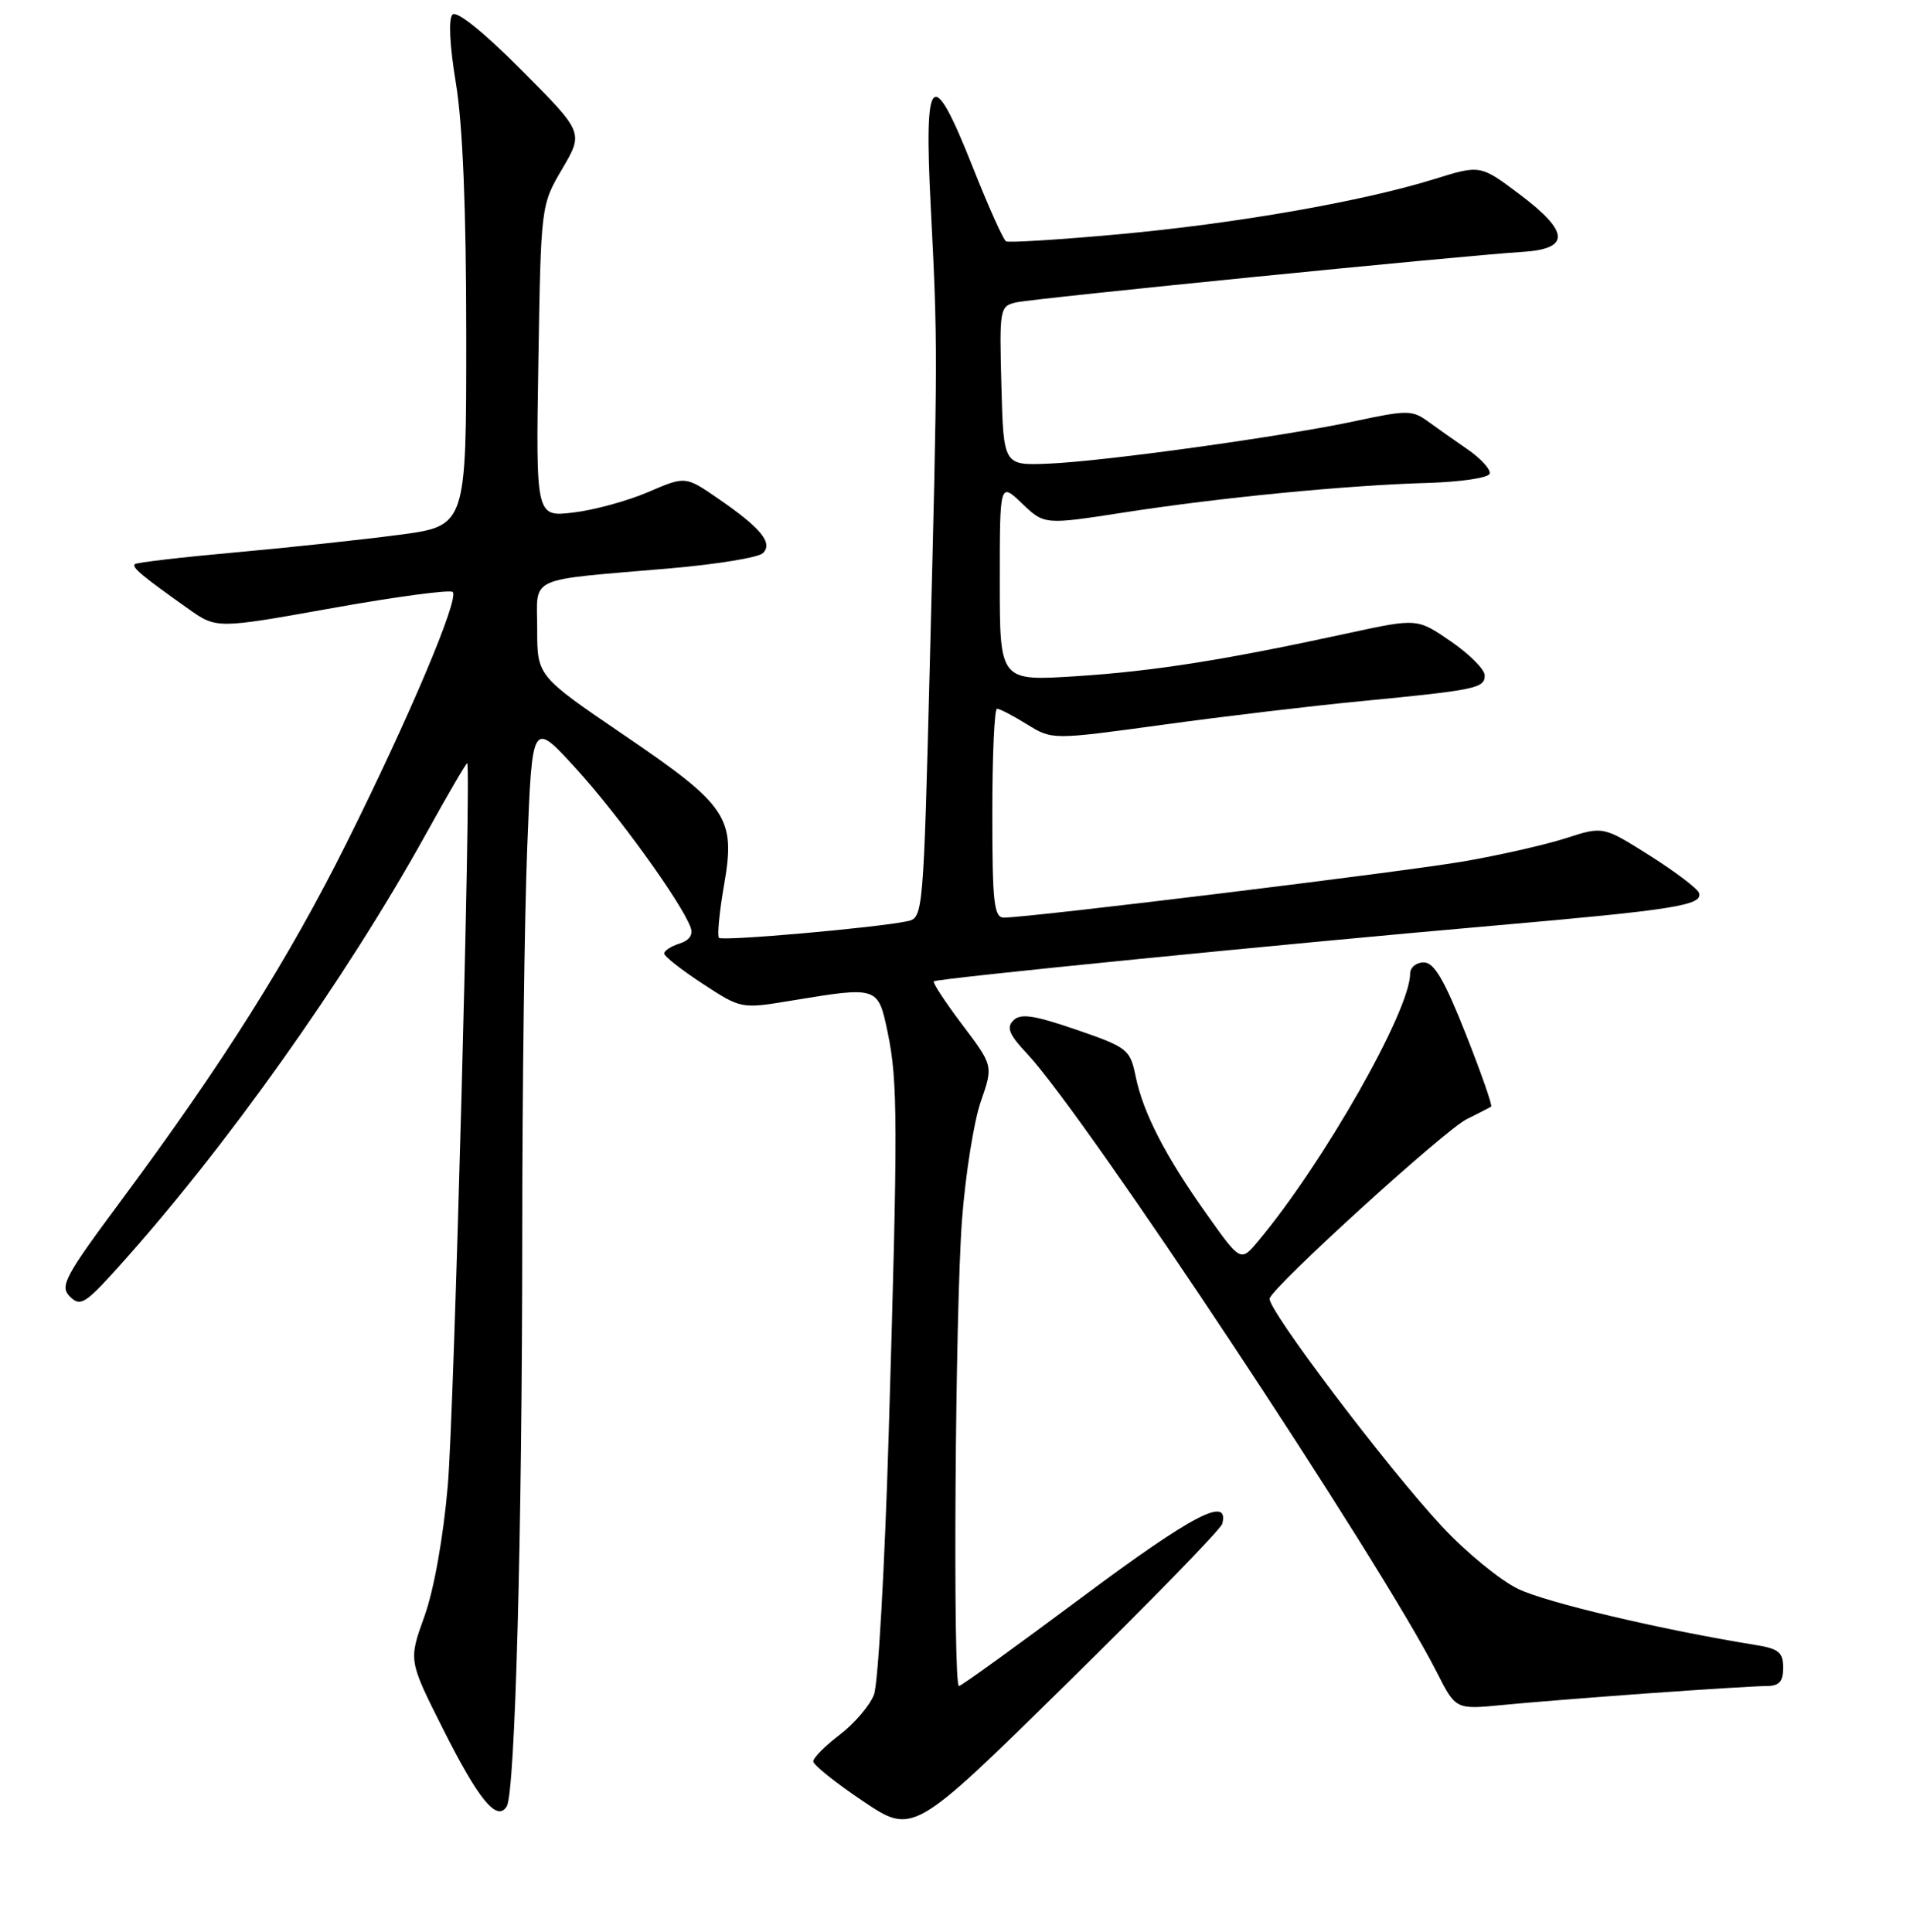 <?xml version="1.0" encoding="UTF-8" standalone="no"?>
<!DOCTYPE svg PUBLIC "-//W3C//DTD SVG 1.1//EN" "http://www.w3.org/Graphics/SVG/1.1/DTD/svg11.dtd" >
<svg xmlns="http://www.w3.org/2000/svg" xmlns:xlink="http://www.w3.org/1999/xlink" version="1.1" viewBox="0 0 256 259">
 <g >
 <path fill="currentColor"
d=" M 163.82 204.26 C 164.80 200.47 159.88 203.03 145.21 213.96 C 136.33 220.58 128.83 226.00 128.53 226.00 C 127.69 226.00 128.02 175.70 128.94 163.50 C 129.40 157.45 130.53 150.33 131.45 147.68 C 133.13 142.85 133.13 142.85 128.97 137.35 C 126.69 134.32 124.97 131.71 125.16 131.54 C 125.60 131.15 171.94 126.54 200.60 124.04 C 224.39 121.96 228.28 121.34 227.73 119.70 C 227.54 119.12 224.57 116.87 221.13 114.69 C 214.87 110.74 214.87 110.74 209.89 112.35 C 207.16 113.23 201.00 114.63 196.21 115.46 C 188.06 116.87 137.95 123.00 134.55 123.00 C 133.22 123.00 133.00 120.97 133.00 109.00 C 133.00 101.30 133.28 95.00 133.63 95.00 C 133.98 95.00 135.79 95.94 137.65 97.09 C 141.03 99.18 141.03 99.18 155.77 97.16 C 163.87 96.04 175.90 94.61 182.50 93.98 C 197.86 92.49 199.00 92.25 199.00 90.53 C 199.00 89.74 196.96 87.69 194.47 85.98 C 189.95 82.87 189.95 82.87 180.72 84.87 C 164.21 88.46 154.68 89.97 144.25 90.64 C 134.00 91.30 134.00 91.30 134.00 77.96 C 134.00 64.63 134.00 64.63 136.99 67.49 C 139.98 70.35 139.98 70.35 150.74 68.68 C 163.63 66.68 180.56 65.04 191.42 64.73 C 195.78 64.60 199.48 64.05 199.66 63.50 C 199.83 62.95 198.52 61.49 196.74 60.26 C 194.96 59.03 192.51 57.31 191.31 56.43 C 189.31 54.98 188.49 54.97 181.81 56.41 C 172.14 58.49 148.04 61.84 140.50 62.15 C 134.50 62.39 134.50 62.39 134.22 51.72 C 133.94 41.33 133.99 41.04 136.22 40.53 C 138.60 39.99 196.14 34.25 203.99 33.77 C 210.47 33.38 210.40 31.12 203.77 26.12 C 198.42 22.08 198.42 22.08 192.23 24.01 C 182.57 27.01 165.60 29.98 149.87 31.41 C 141.97 32.13 135.20 32.55 134.84 32.35 C 134.48 32.16 132.49 27.72 130.42 22.50 C 124.91 8.58 123.82 9.59 124.75 27.75 C 125.69 46.19 125.69 47.15 124.63 88.76 C 123.77 122.57 123.73 123.03 121.63 123.48 C 117.57 124.35 96.84 126.18 96.37 125.71 C 96.11 125.45 96.41 122.31 97.03 118.73 C 98.63 109.58 97.59 108.02 83.56 98.48 C 72.00 90.61 72.00 90.61 72.00 84.35 C 72.00 77.08 70.28 77.87 89.85 76.18 C 96.09 75.64 101.67 74.73 102.26 74.14 C 103.63 72.77 101.98 70.77 96.24 66.82 C 91.87 63.81 91.87 63.81 86.87 65.96 C 84.12 67.14 79.61 68.38 76.85 68.70 C 71.82 69.30 71.82 69.30 72.16 48.40 C 72.50 27.50 72.50 27.50 75.36 22.63 C 78.22 17.76 78.22 17.76 69.90 9.40 C 64.84 4.31 61.21 1.39 60.65 1.95 C 60.09 2.51 60.27 6.13 61.11 11.18 C 62.02 16.70 62.49 28.08 62.49 45.00 C 62.50 70.50 62.50 70.50 53.50 71.69 C 48.55 72.34 38.65 73.41 31.50 74.05 C 24.35 74.69 18.31 75.40 18.07 75.62 C 17.63 76.04 19.01 77.19 25.26 81.62 C 29.03 84.29 29.03 84.29 44.54 81.51 C 53.08 79.98 60.34 79.01 60.68 79.35 C 61.58 80.24 54.81 96.24 46.45 113.00 C 38.70 128.54 29.79 142.67 16.27 160.88 C 8.67 171.11 7.98 172.41 9.36 173.79 C 10.75 175.17 11.38 174.80 15.70 170.02 C 30.09 154.09 46.27 131.32 57.08 111.81 C 60.03 106.47 62.52 102.20 62.62 102.31 C 63.18 102.92 60.86 189.46 60.02 199.12 C 59.42 206.08 58.16 213.11 56.89 216.65 C 54.76 222.56 54.76 222.56 59.29 231.58 C 64.15 241.27 66.60 244.26 67.92 242.13 C 69.05 240.30 69.99 205.39 70.00 165.41 C 70.00 146.11 70.30 122.73 70.67 113.45 C 71.33 96.57 71.33 96.57 77.22 103.04 C 82.80 109.15 91.23 120.82 92.54 124.25 C 92.94 125.28 92.44 126.04 91.07 126.48 C 89.93 126.84 89.01 127.44 89.02 127.82 C 89.03 128.19 91.35 130.02 94.19 131.87 C 99.34 135.24 99.34 135.24 106.11 134.12 C 117.69 132.21 117.69 132.21 118.98 138.41 C 120.34 144.97 120.36 150.44 119.12 192.00 C 118.59 209.88 117.70 225.69 117.14 227.15 C 116.58 228.61 114.52 231.03 112.56 232.52 C 110.60 234.01 109.00 235.62 109.00 236.10 C 109.00 236.57 112.01 238.98 115.68 241.44 C 122.37 245.93 122.37 245.93 142.93 225.72 C 154.25 214.61 163.65 204.95 163.82 204.26 Z  M 221.00 226.97 C 228.43 226.44 235.51 226.00 236.75 226.00 C 238.47 226.00 239.00 225.42 239.00 223.55 C 239.00 221.48 238.40 220.99 235.25 220.49 C 222.72 218.46 207.24 214.81 203.49 212.99 C 201.08 211.83 196.50 208.08 193.31 204.65 C 185.96 196.78 169.73 175.30 170.17 174.04 C 170.79 172.26 193.60 151.51 196.56 150.03 C 198.18 149.23 199.66 148.46 199.86 148.34 C 200.06 148.21 198.52 143.81 196.44 138.55 C 193.59 131.34 192.21 129.00 190.83 129.00 C 189.82 129.00 189.00 129.68 189.00 130.52 C 189.00 135.46 177.40 155.88 168.66 166.33 C 166.29 169.17 166.29 169.17 161.79 162.83 C 156.22 155.01 153.21 149.18 152.21 144.27 C 151.47 140.66 151.13 140.39 144.25 138.02 C 138.57 136.07 136.79 135.81 135.83 136.77 C 134.86 137.74 135.25 138.68 137.67 141.25 C 145.42 149.48 185.06 209.32 192.56 224.12 C 195.11 229.15 195.11 229.15 201.30 228.55 C 204.71 228.21 213.57 227.51 221.00 226.97 Z "/>
</g>
</svg>